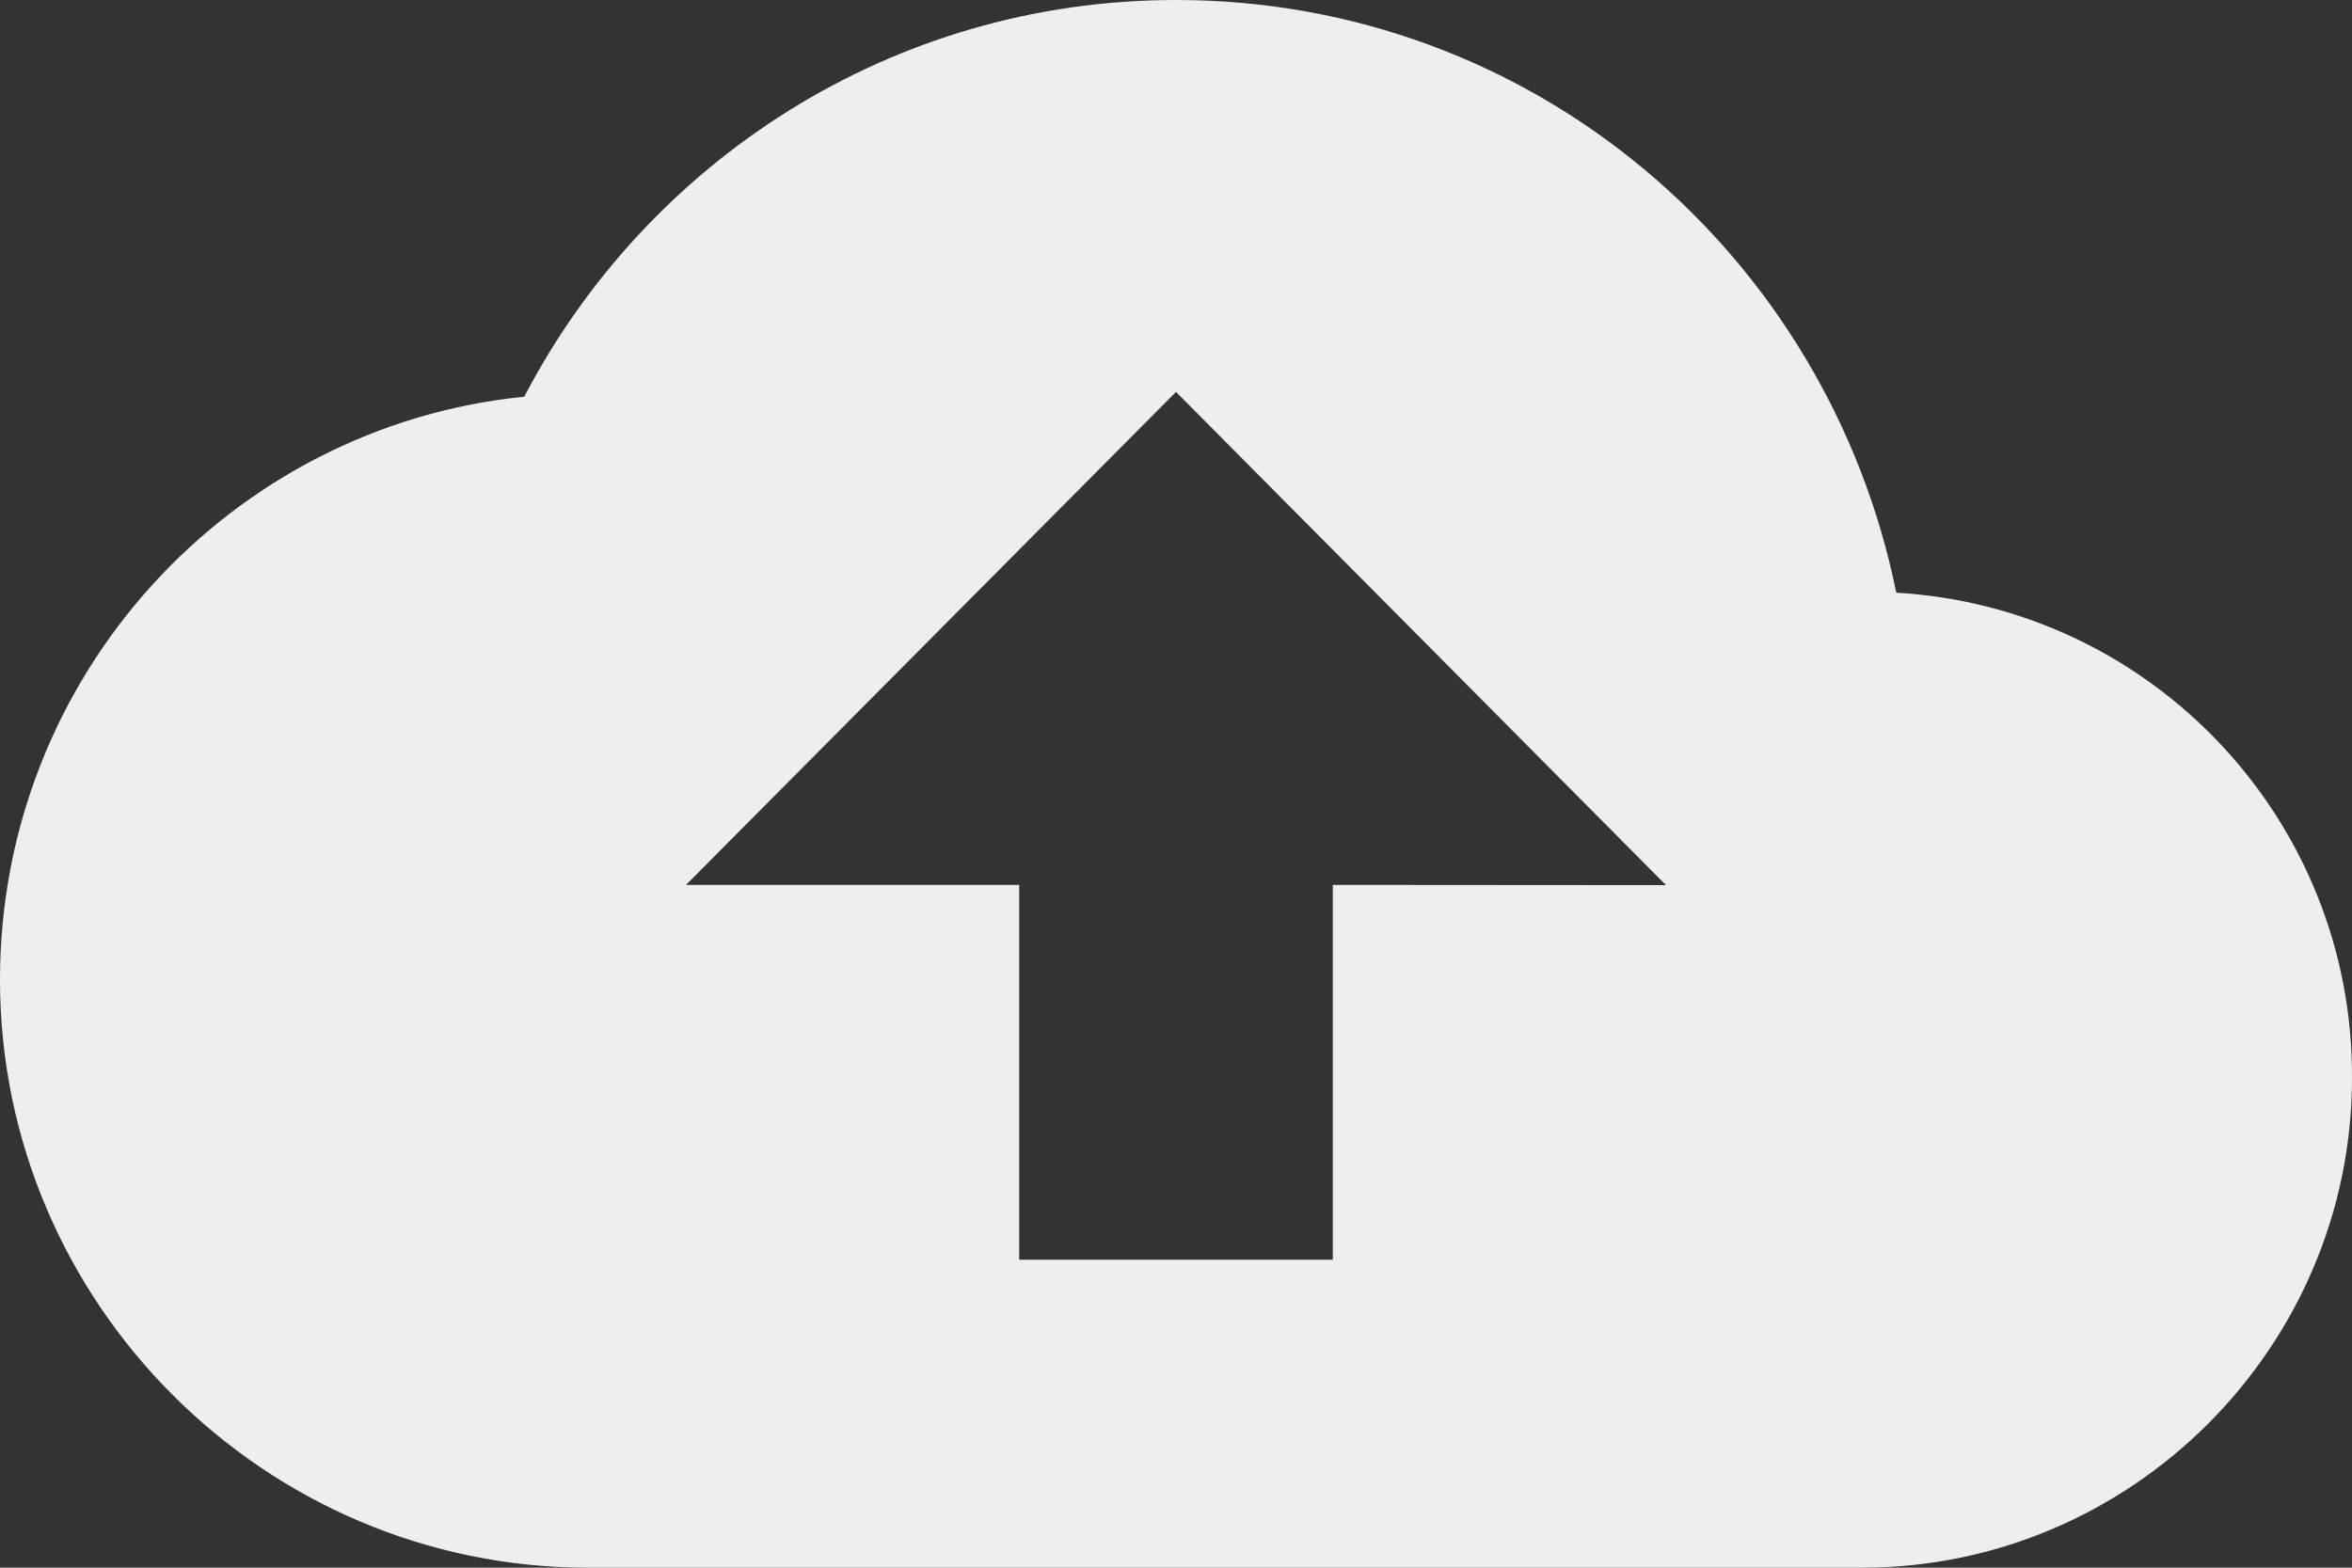 <svg width="168" height="112" viewBox="0 0 168 112" fill="none" xmlns="http://www.w3.org/2000/svg">
<rect x="0" y="0" width="168" height="112" fill="#333333" stroke="none"/>
<path fill-rule="evenodd" clip-rule="evenodd" d="M84 0C109.548 0 130.548 18.193 135.448 42.342C153.782 43.415 168.076 58.635 168 77C168 96.248 152.248 112 133 112H42C18.897 112 0 93.097 0 70C0 48.29 16.448 30.442 37.448 28.341C46.2 11.548 63.7 0 84 0ZM95.2 90V63.22L119 63.237L84 28L49 63.22H72.8V90H95.2Z" fill="#EEEEEE"/>
</svg>
